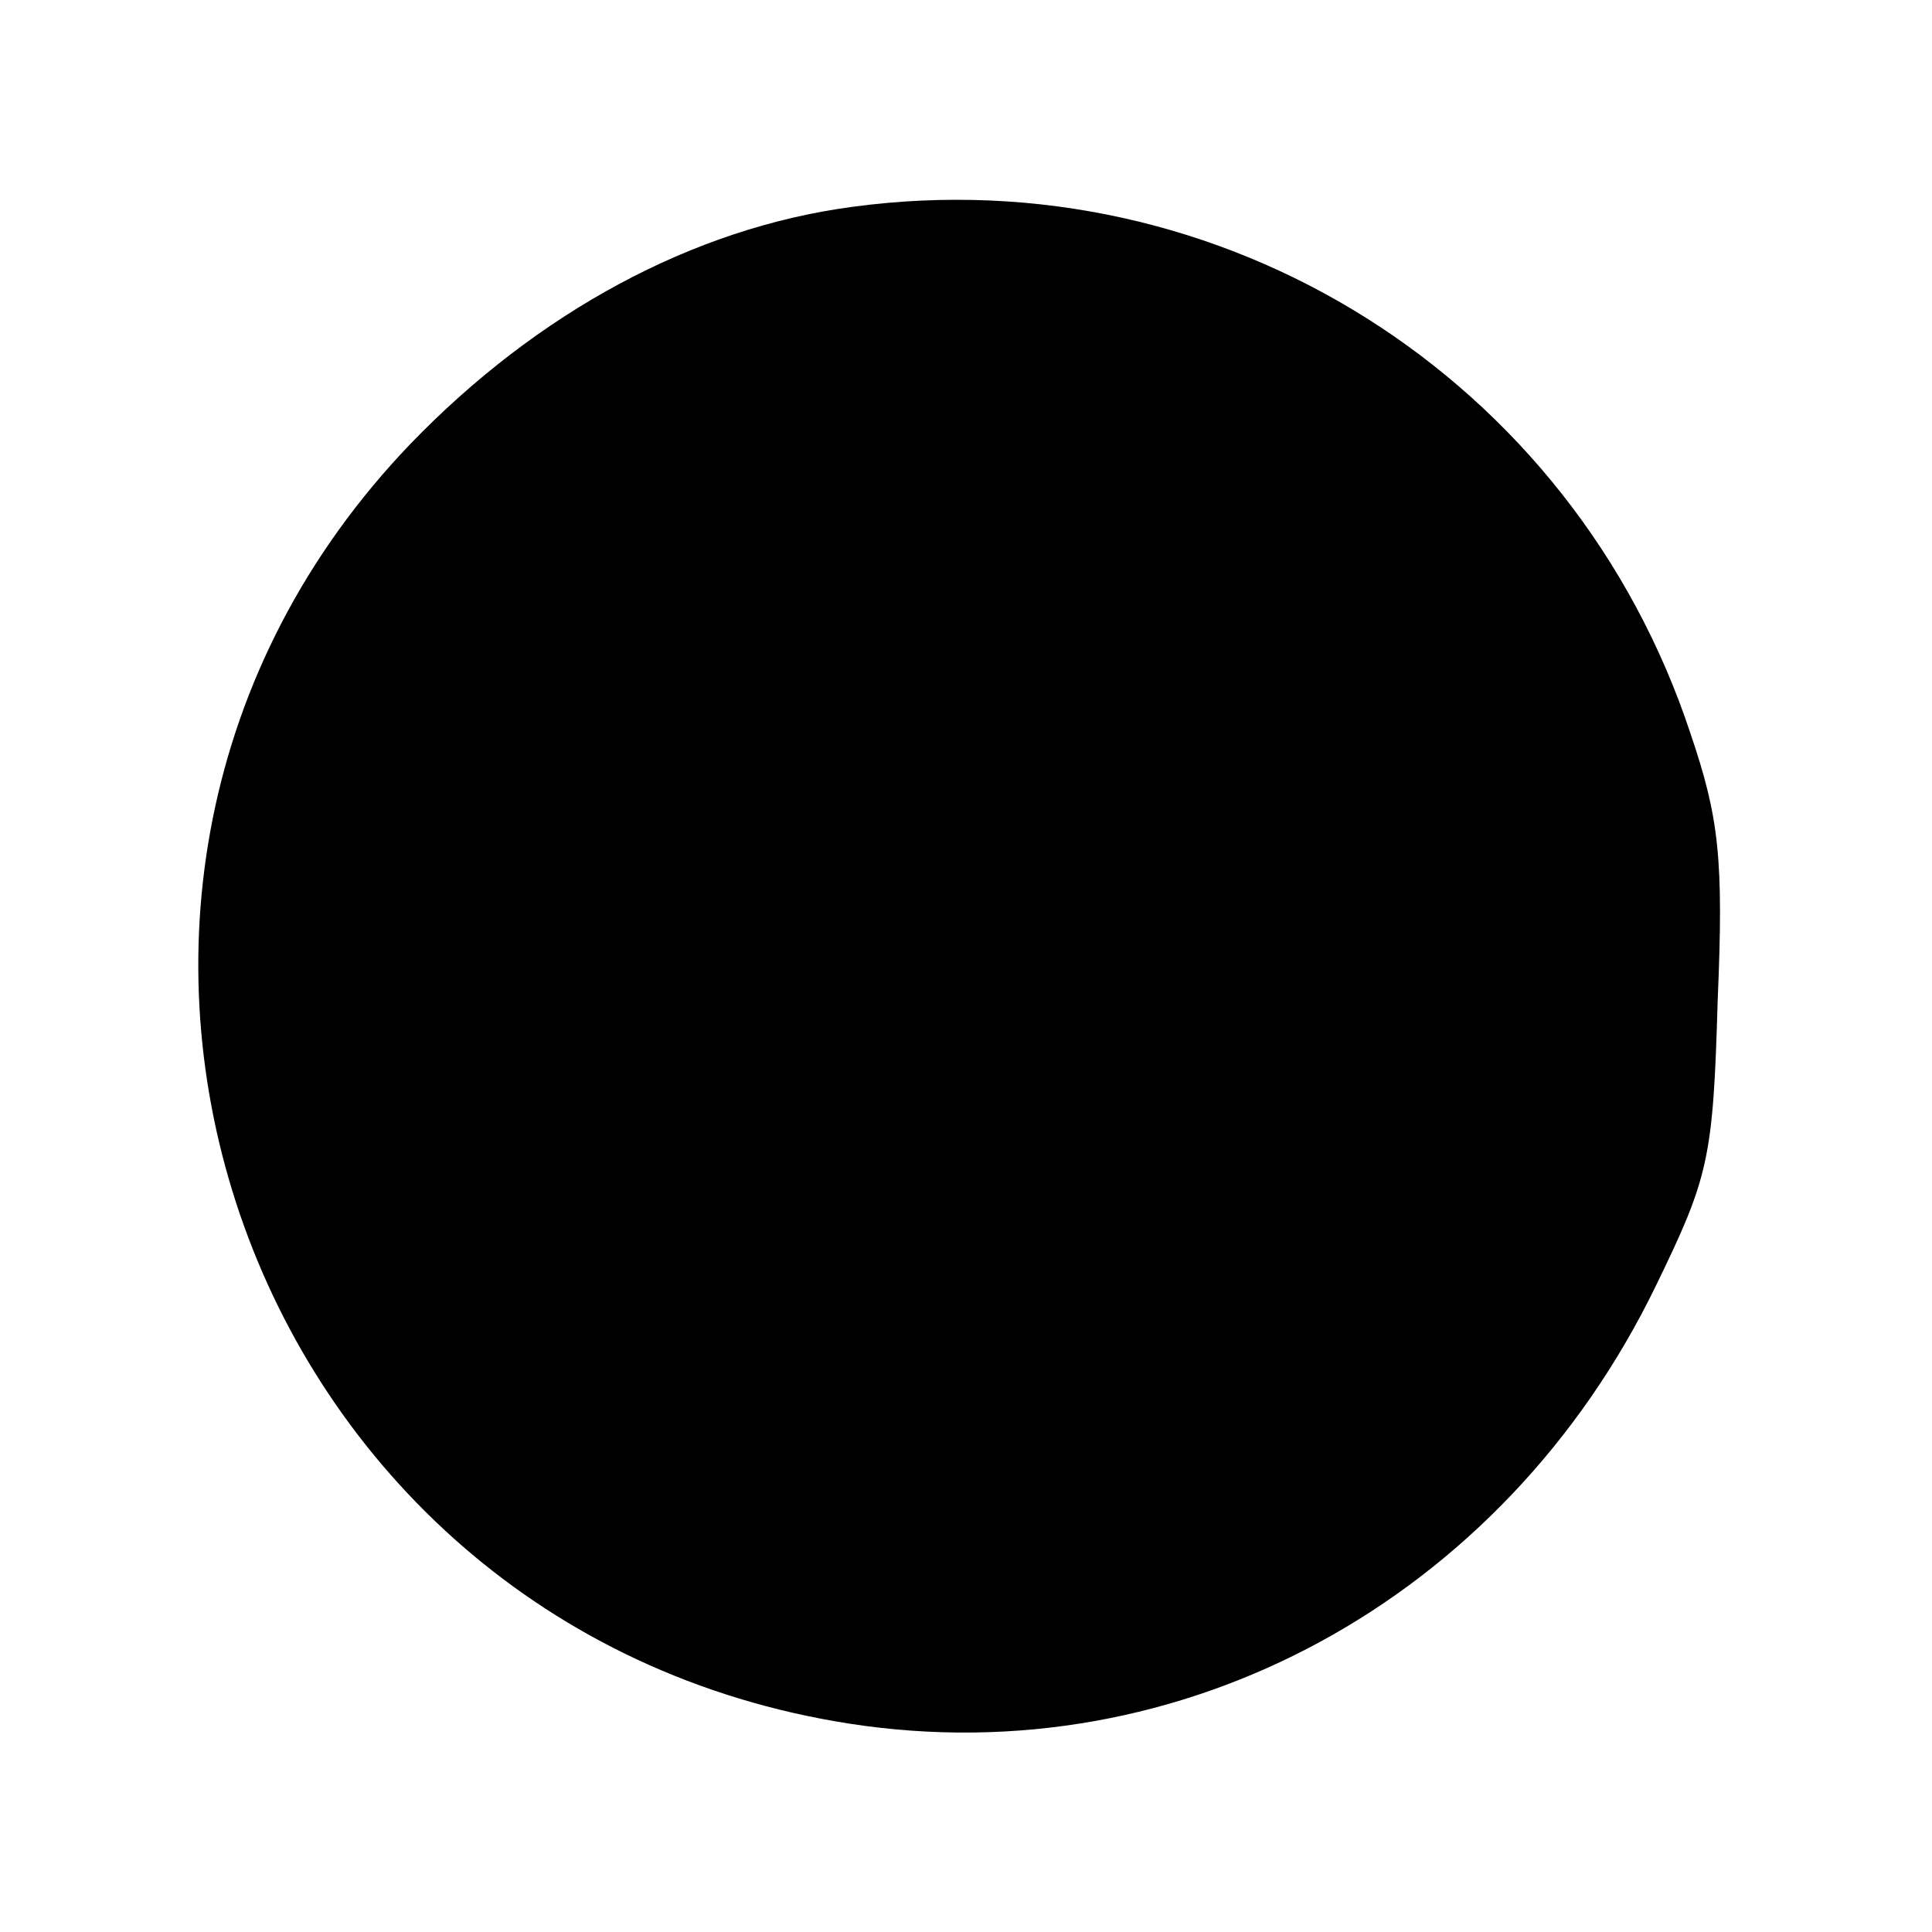 <?xml version="1.0" standalone="no"?>
<!DOCTYPE svg PUBLIC "-//W3C//DTD SVG 20010904//EN"
 "http://www.w3.org/TR/2001/REC-SVG-20010904/DTD/svg10.dtd">
<svg version="1.0" xmlns="http://www.w3.org/2000/svg"
 width="128pt" height="128pt" viewBox="0 0 128 128"
 preserveAspectRatio="xMidYMid meet">
<g transform="translate(0,128) scale(0.1,-0.1)"
fill="#000000" stroke="none">
<path d="M565 1143 c-106 -14 -209 -70 -293 -157 -283 -295 -115 -785 291
-848 220 -34 433 82 534 290 35 72 38 84 41 189 4 94 1 121 -18 177 -78 236
-310 382 -555 349z"/>
</g>
</svg>
